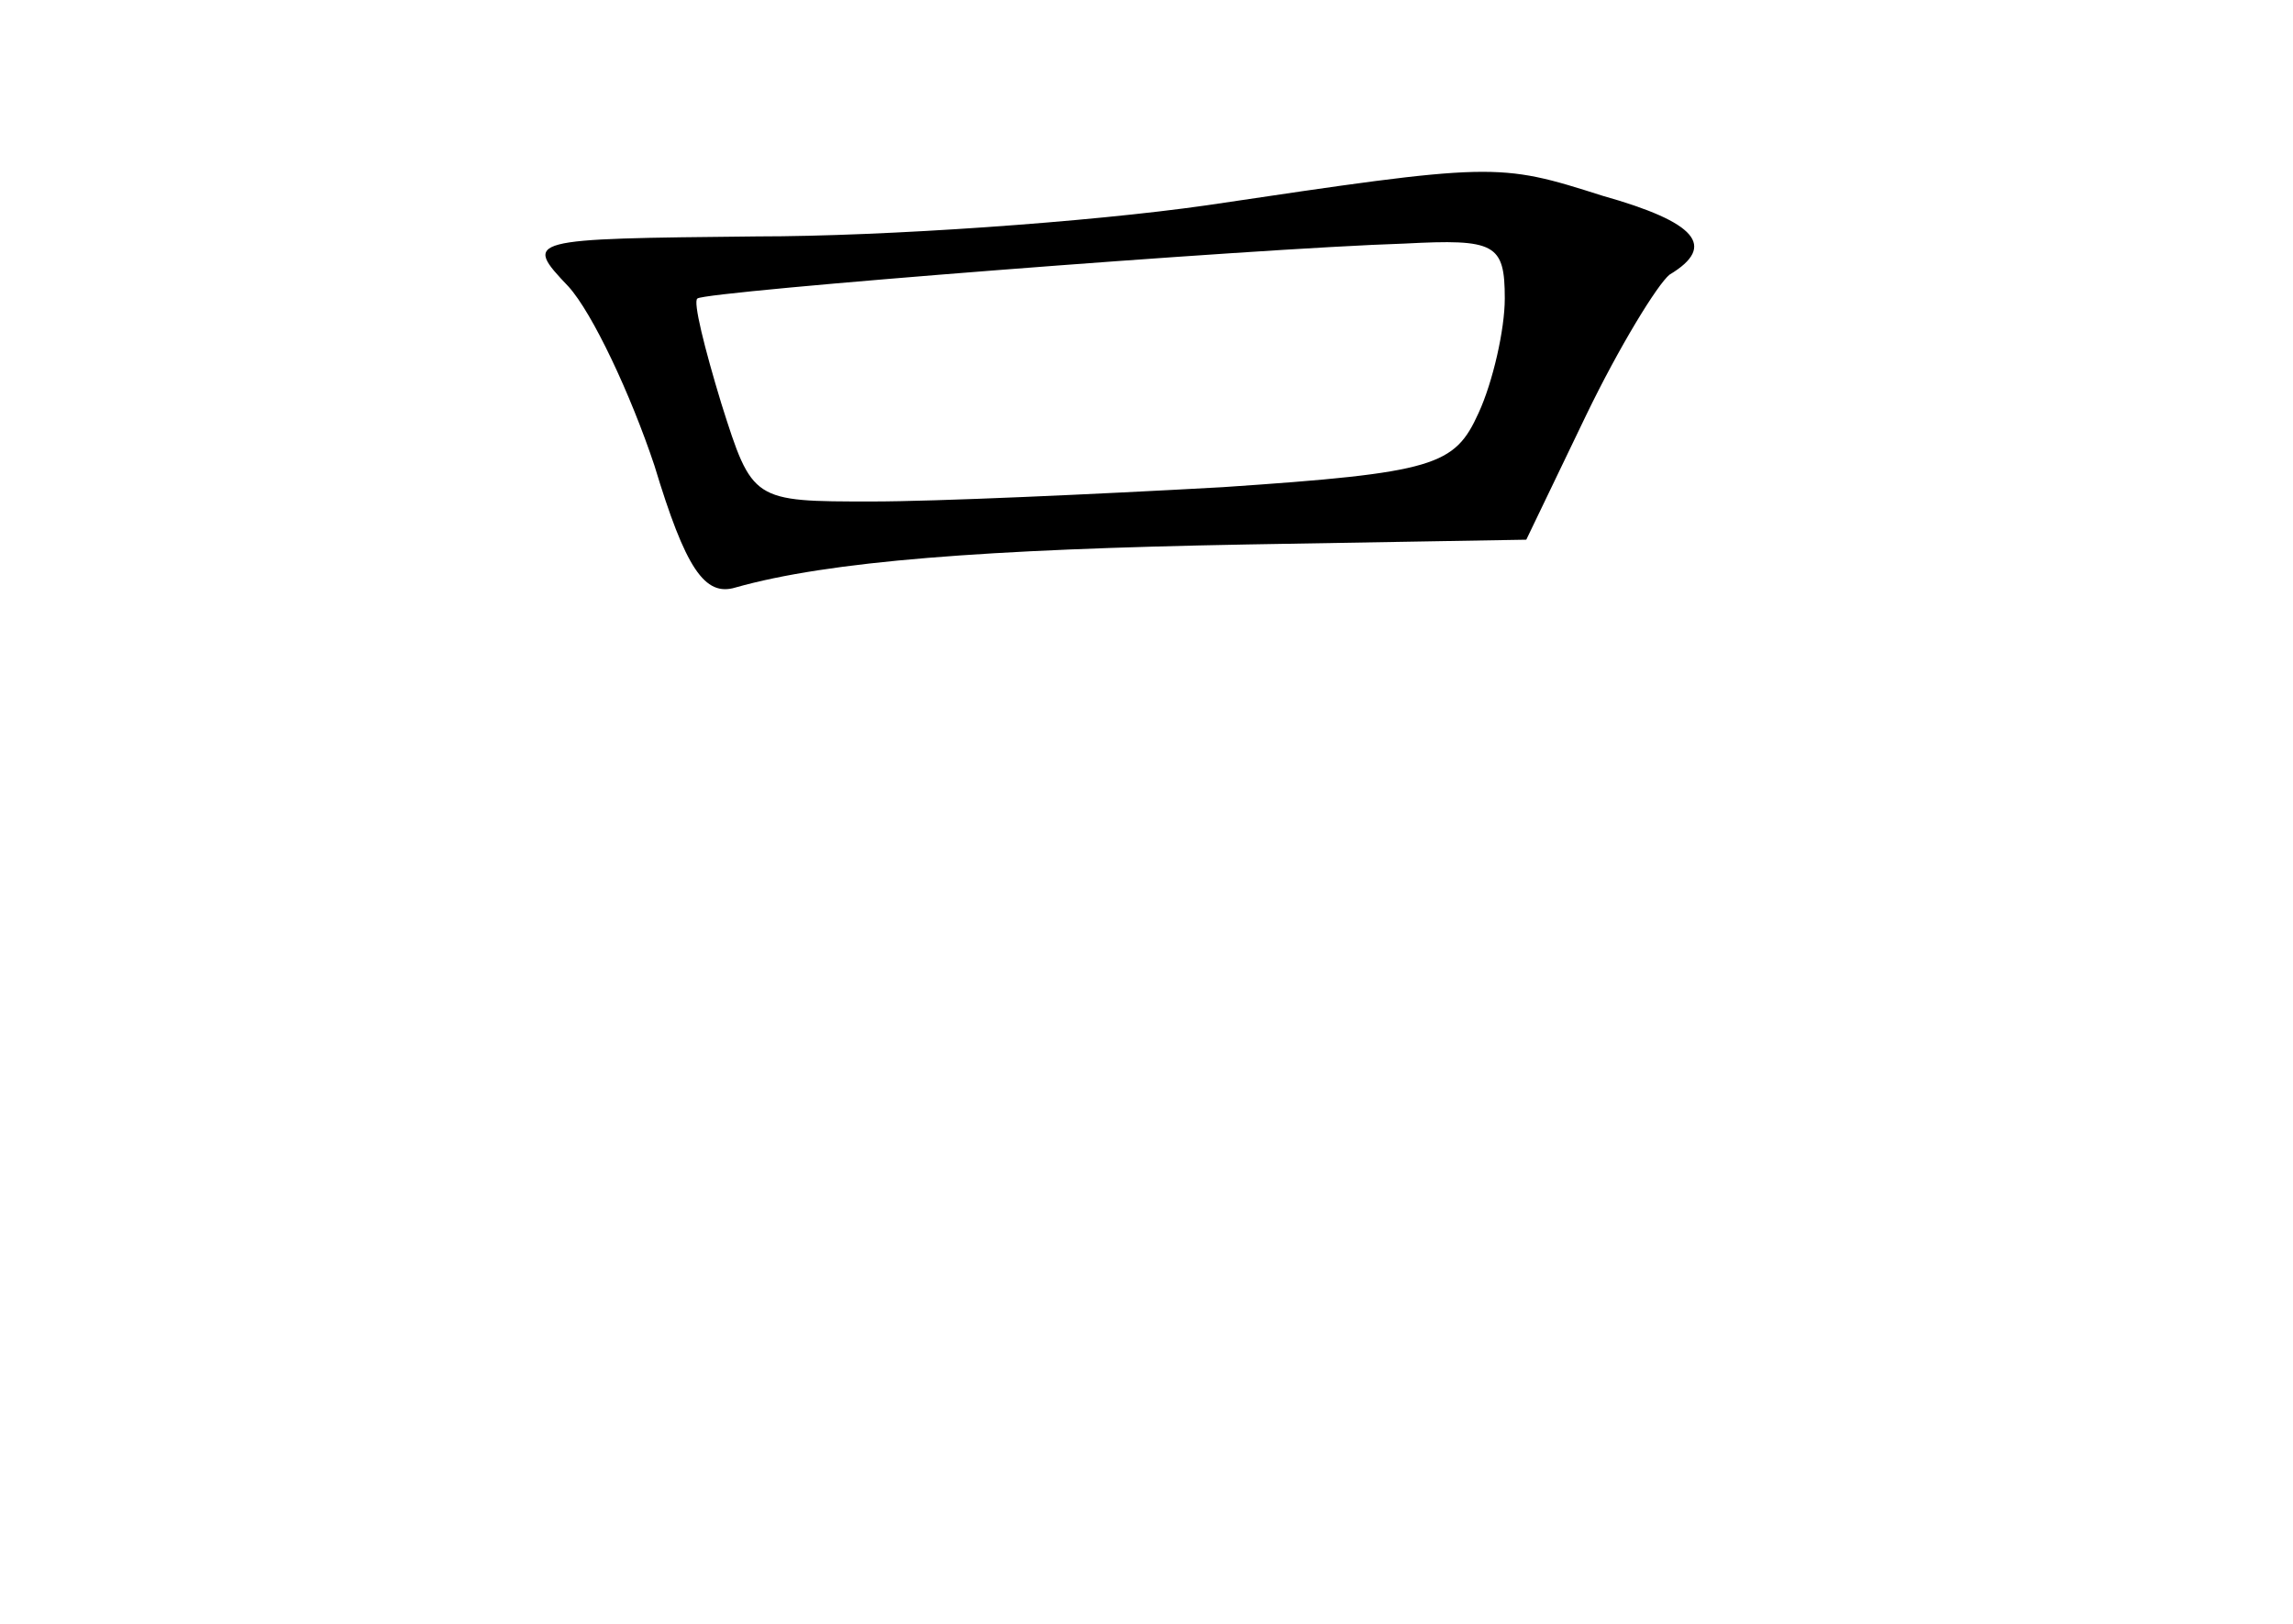 <?xml version="1.0" standalone="no"?>
<!DOCTYPE svg PUBLIC "-//W3C//DTD SVG 20010904//EN"
 "http://www.w3.org/TR/2001/REC-SVG-20010904/DTD/svg10.dtd">
<svg version="1.0" xmlns="http://www.w3.org/2000/svg"
 width="96pt" height="68pt" viewBox="0 0 96 68"
 preserveAspectRatio="xMidYMid meet">
<g transform="translate(0,68) scale(0.1,-0.1)"
fill="#000000" stroke="none">
<path d="M505 594 c-49 -7 -134 -13 -188 -13 -97 -1 -98 -1 -79 -21 10 -11 26
-45 36 -75 13 -43 21 -55 34 -51 39 11 104 16 214 18 l117 2 25 52 c14 29 30
55 35 59 20 12 11 22 -28 33 -44 14 -45 14 -166 -4z m125 -39 c0 -13 -5 -35
-11 -48 -10 -22 -18 -25 -107 -31 -54 -3 -120 -6 -147 -6 -50 0 -50 0 -63 41
-7 23 -12 43 -10 44 3 3 233 21 296 23 38 2 42 0 42 -23z"/>
</g>
</svg>
